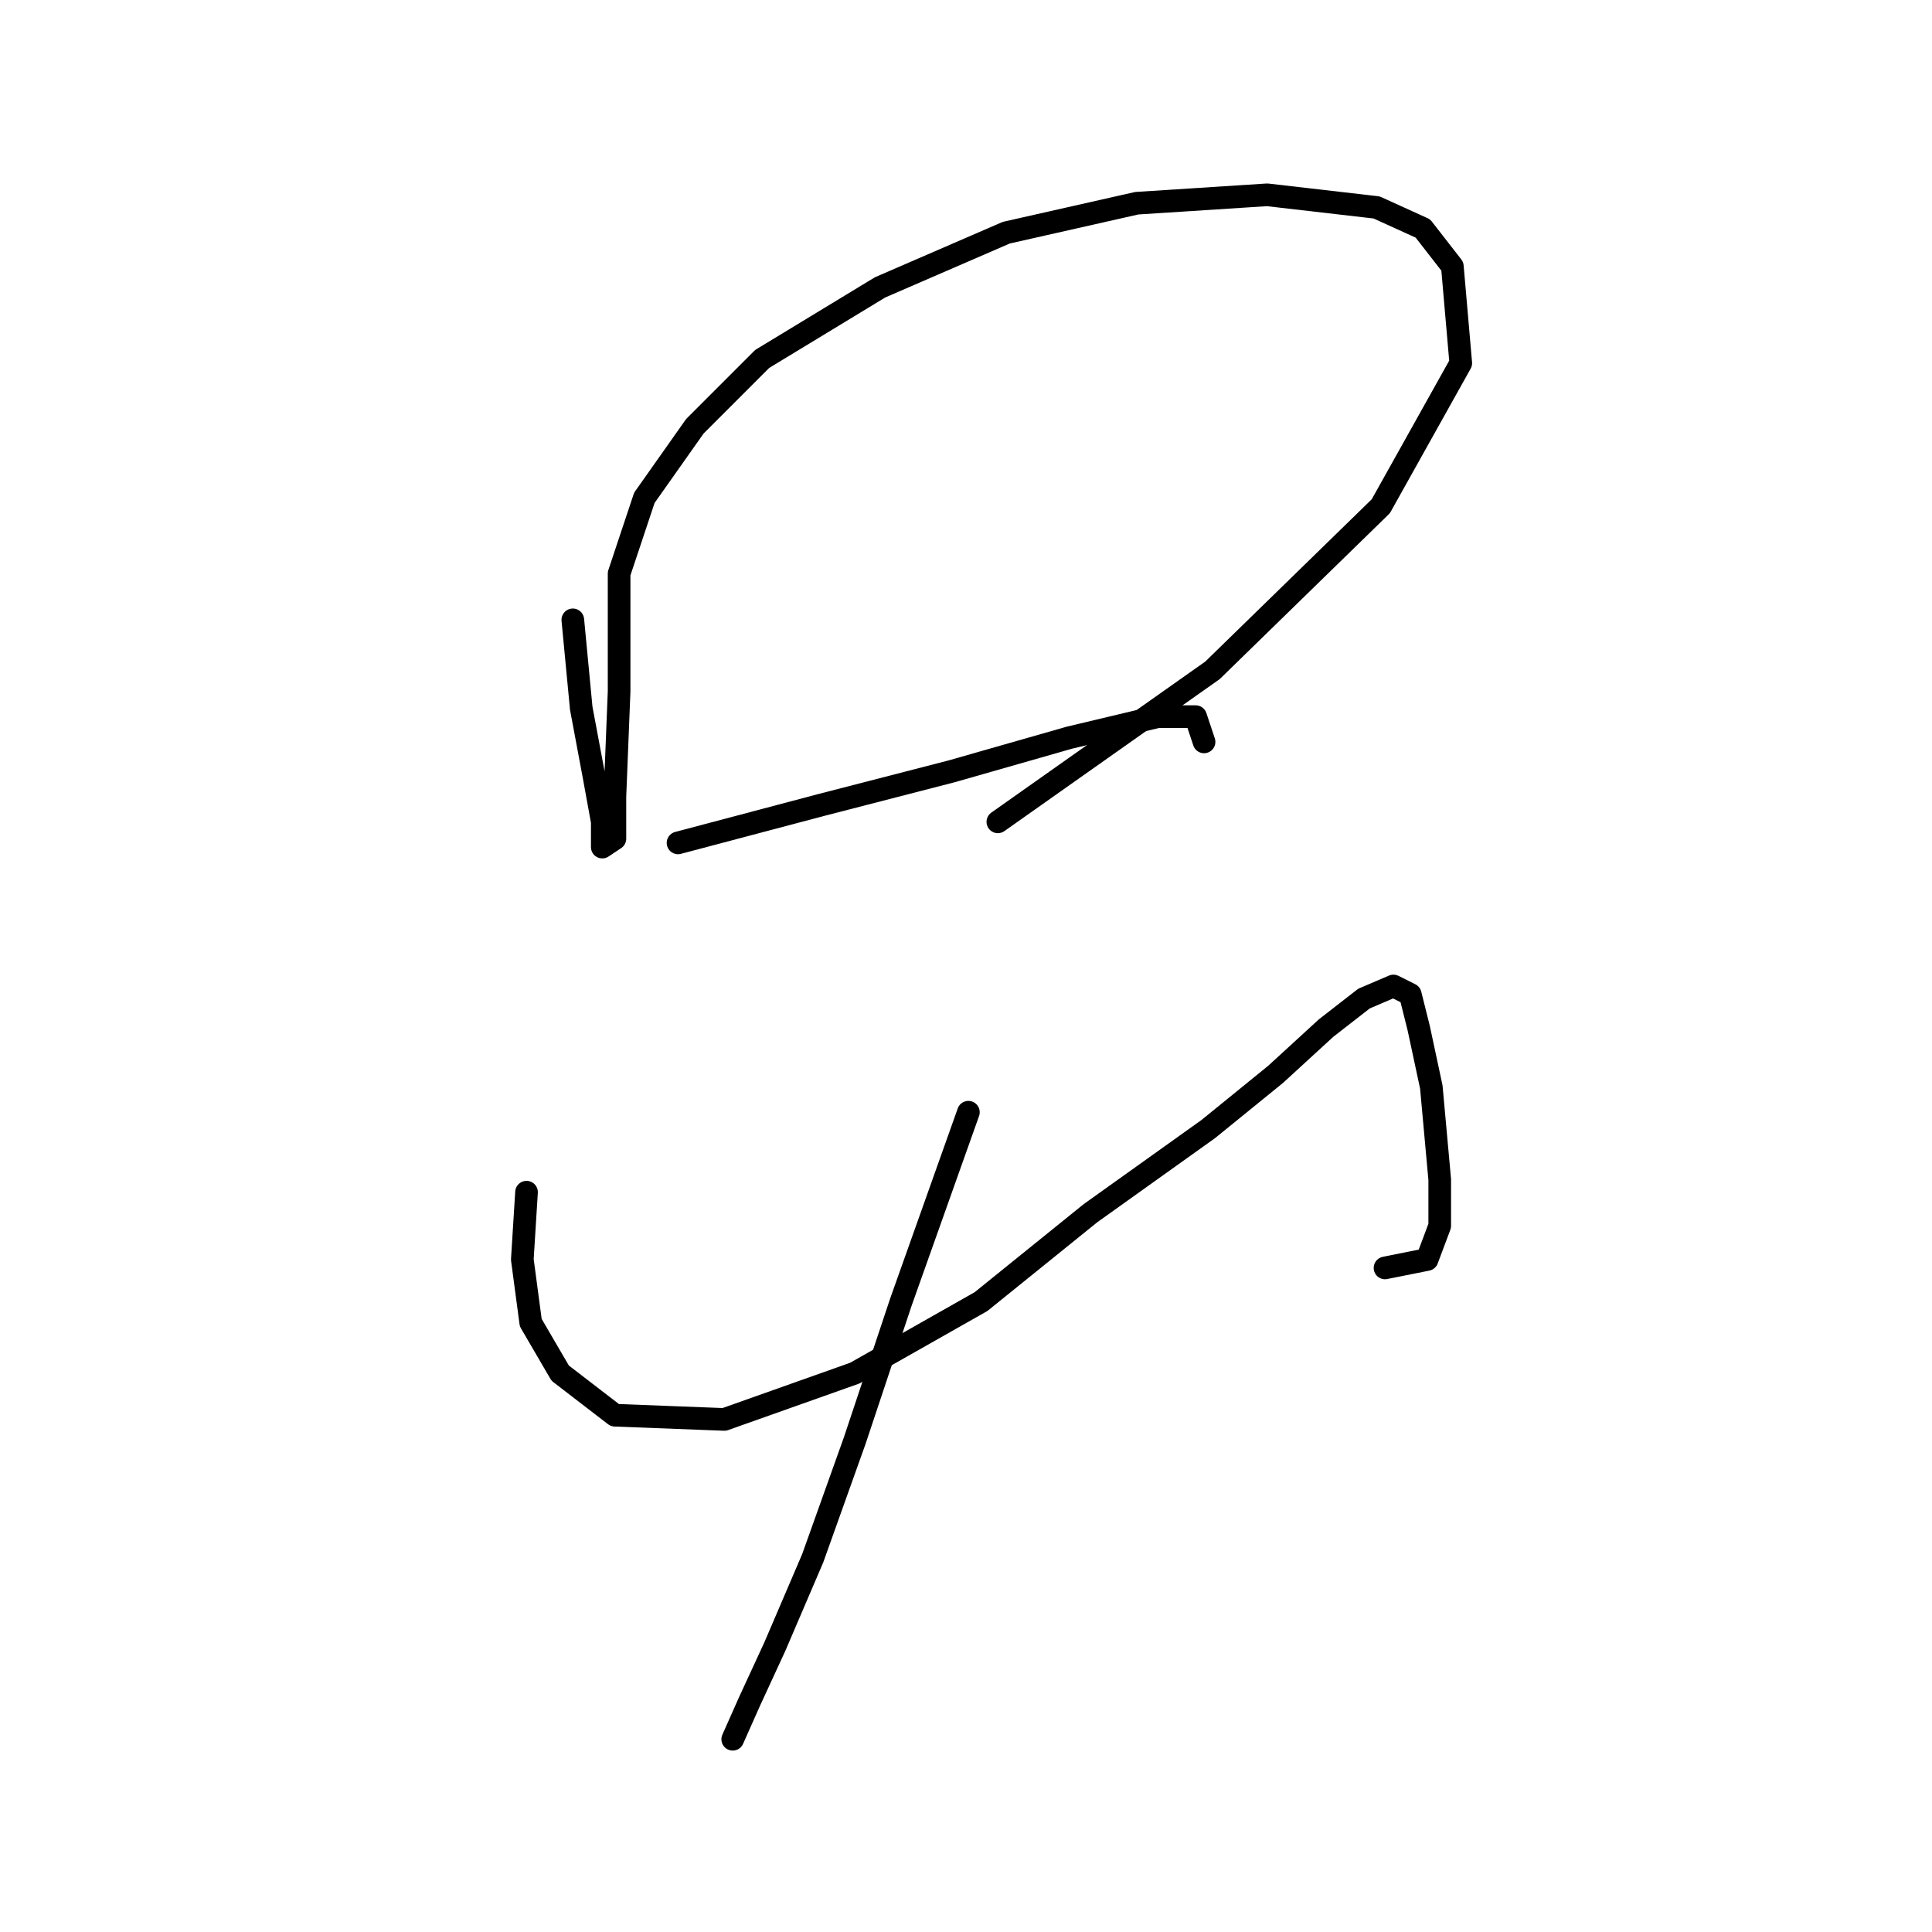 <?xml version="1.0" standalone="no"?>
    <svg width="256" height="256" xmlns="http://www.w3.org/2000/svg" version="1.1">
    <polyline stroke="black" stroke-width="3" stroke-linecap="round" fill="transparent" stroke-linejoin="round" points="75.901 82.134 77.017 93.844 78.689 102.766 79.805 108.9 79.805 112.245 81.478 111.13 81.478 105.554 82.035 91.613 82.035 76 85.381 65.963 92.072 56.483 100.994 47.561 116.608 38.082 133.336 30.833 150.623 26.929 167.909 25.814 182.407 27.487 188.541 30.275 192.444 35.294 193.559 48.119 182.964 67.078 160.66 88.825 132.221 108.9 132.221 108.9 " />
        <polyline stroke="black" stroke-width="3" stroke-linecap="round" fill="transparent" stroke-linejoin="round" points="89.842 111.688 108.801 106.669 126.087 102.208 141.701 97.747 153.411 94.959 158.429 94.959 159.544 98.305 159.544 98.305 " />
        <polyline stroke="black" stroke-width="3" stroke-linecap="round" fill="transparent" stroke-linejoin="round" points="69.768 157.97 69.21 166.892 70.325 175.256 74.229 181.948 81.478 187.524 95.976 188.082 113.262 181.948 129.991 172.468 144.489 160.758 160.102 149.606 169.024 142.357 175.715 136.223 180.734 132.32 184.637 130.647 186.868 131.762 187.983 136.223 189.656 144.03 190.771 156.297 190.771 162.431 189.098 166.892 183.522 168.007 183.522 168.007 " />
        <polyline stroke="black" stroke-width="3" stroke-linecap="round" fill="transparent" stroke-linejoin="round" points="128.318 147.375 119.396 172.468 113.262 190.87 107.686 206.483 102.667 218.193 99.321 225.442 97.091 230.461 97.091 230.461 " />
        </svg>